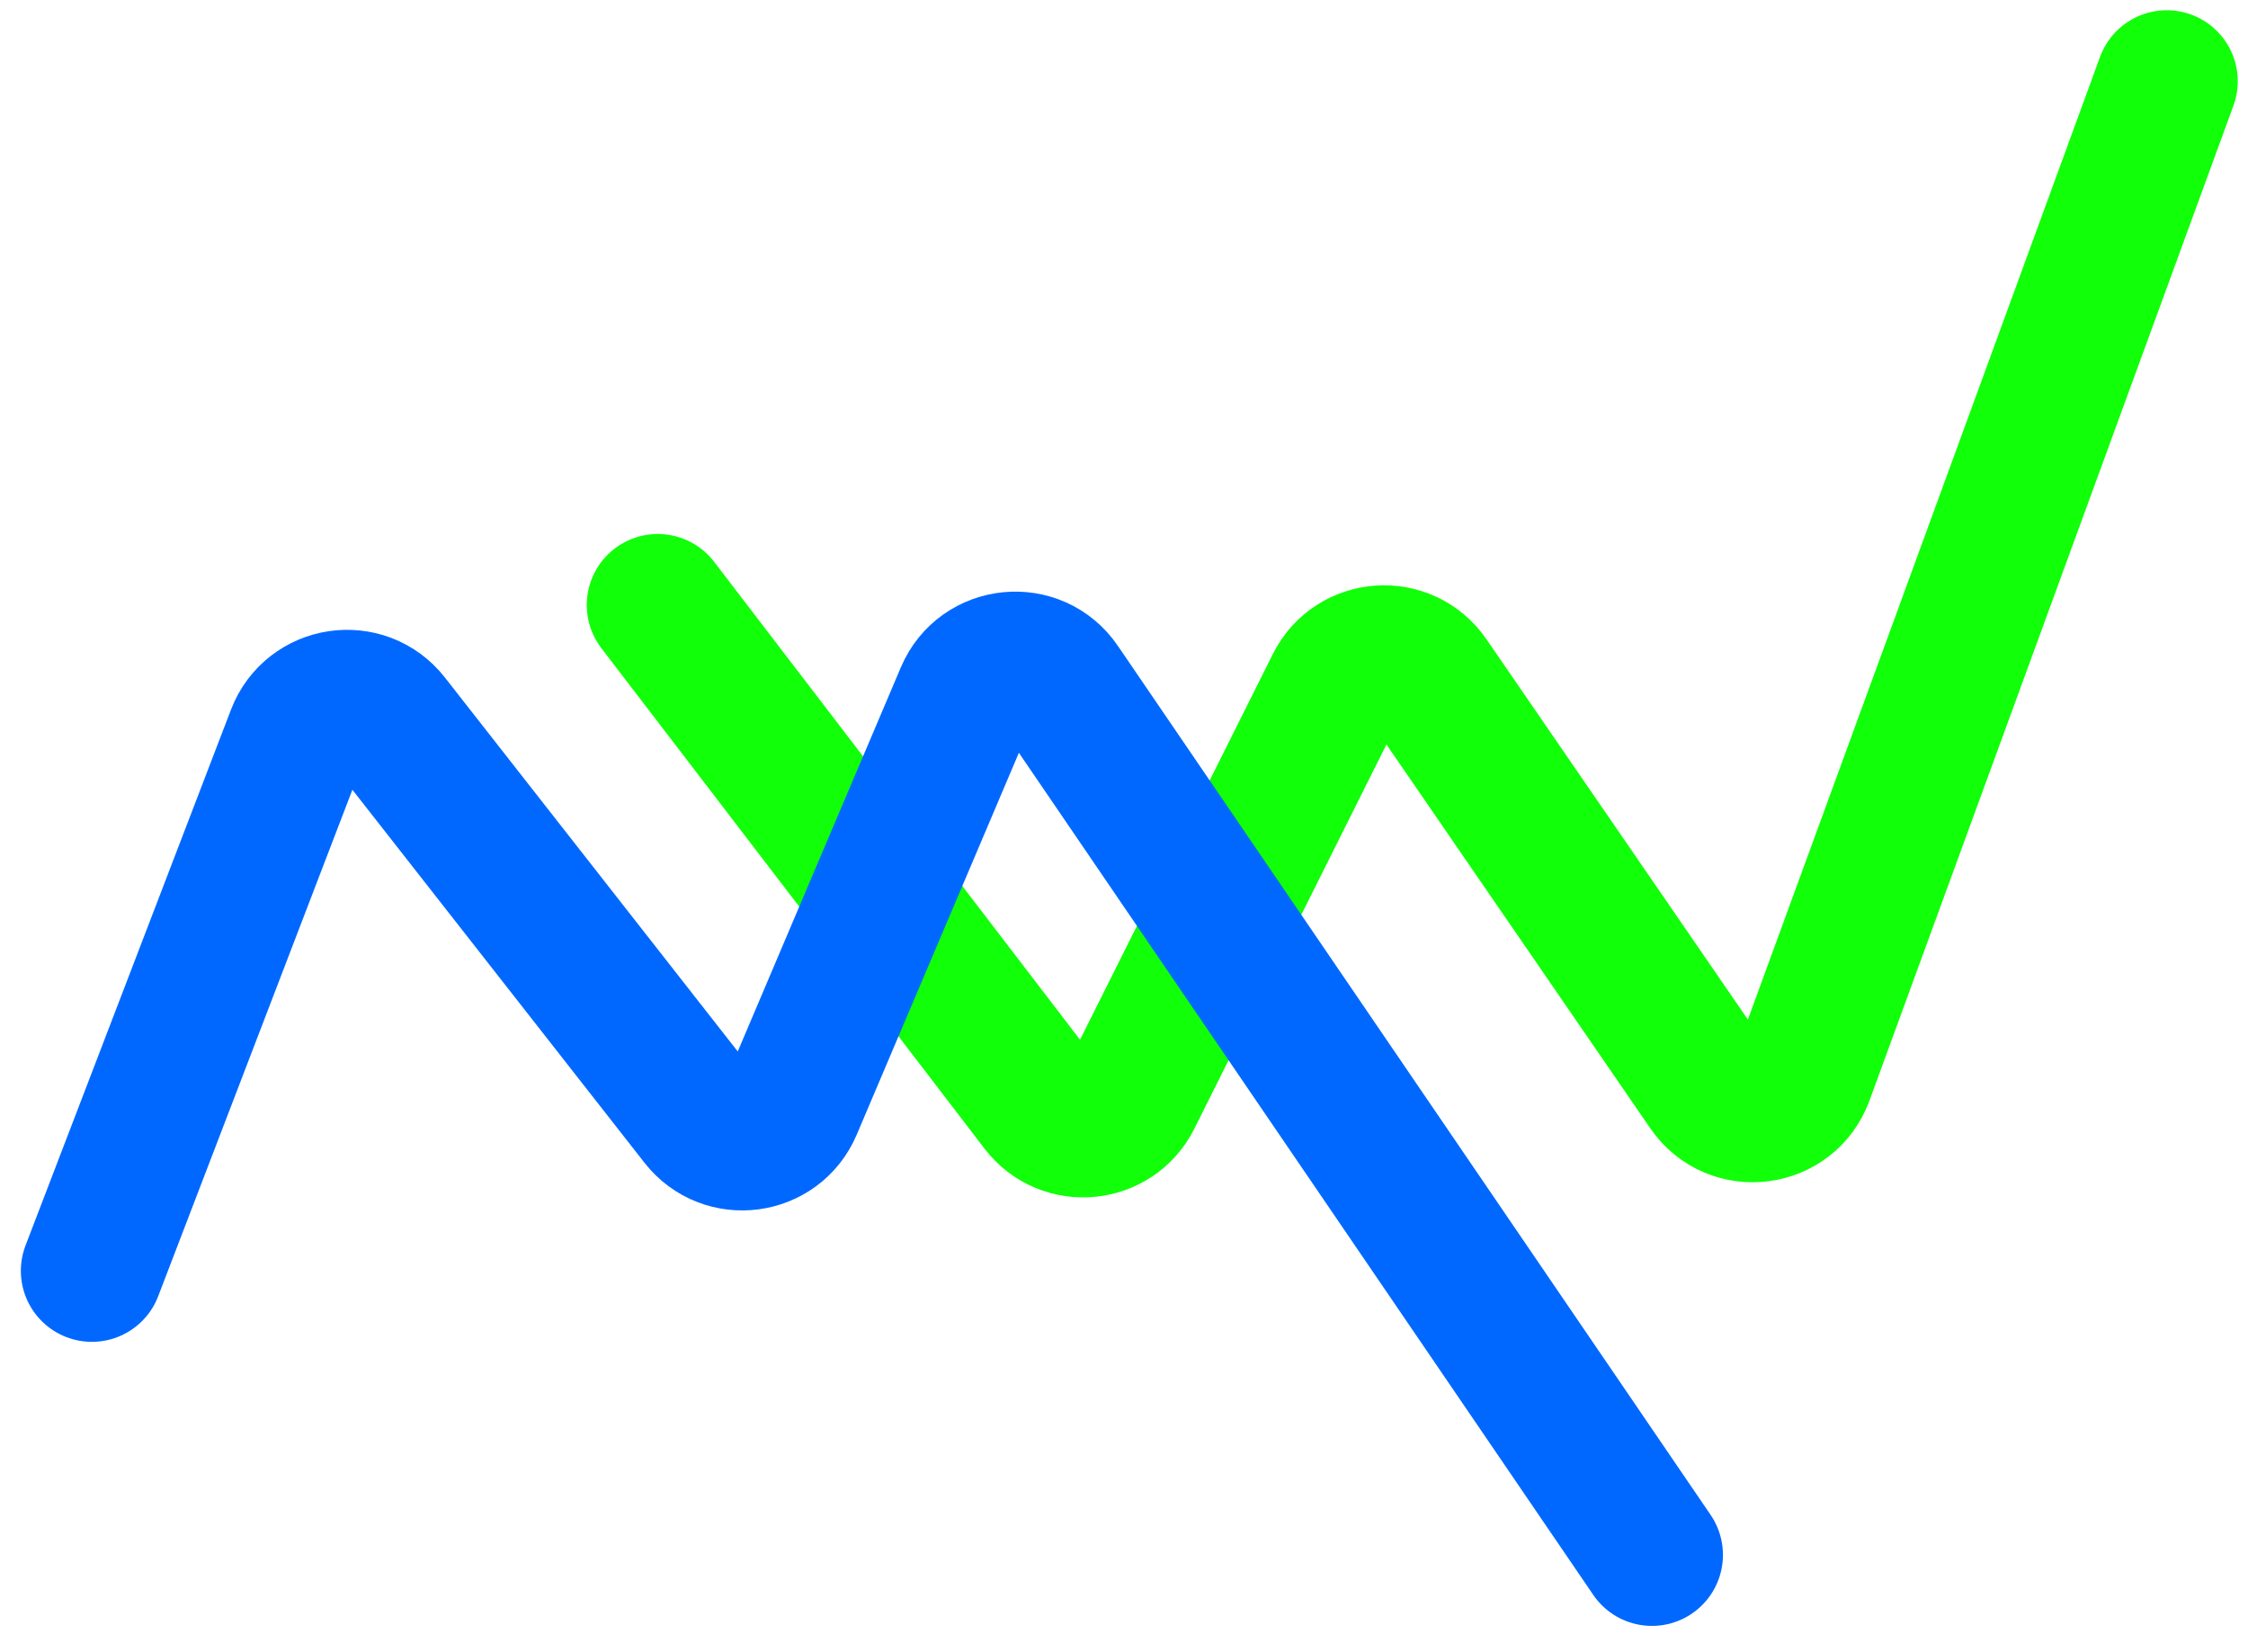 <svg width="83" height="61" viewBox="0 0 83 61" fill="none" xmlns="http://www.w3.org/2000/svg">
<path d="M24.286 22.336L38.432 40.812C39.315 41.966 41.102 41.796 41.752 40.496L49.341 25.318C50.011 23.978 51.872 23.849 52.72 25.083L63.094 40.172C63.999 41.488 66.012 41.233 66.561 39.733L80 3" stroke="#11FF09" stroke-width="5.244" stroke-linecap="round"/>
<path d="M60.992 57.403L39.108 25.322C38.232 24.038 36.282 24.23 35.674 25.662L29.218 40.866C28.632 42.245 26.783 42.489 25.86 41.31L14.362 26.629C13.419 25.425 11.525 25.71 10.977 27.137L3.392 46.916" stroke="#0068FF" stroke-width="5.244" stroke-linecap="round"/>
</svg>
